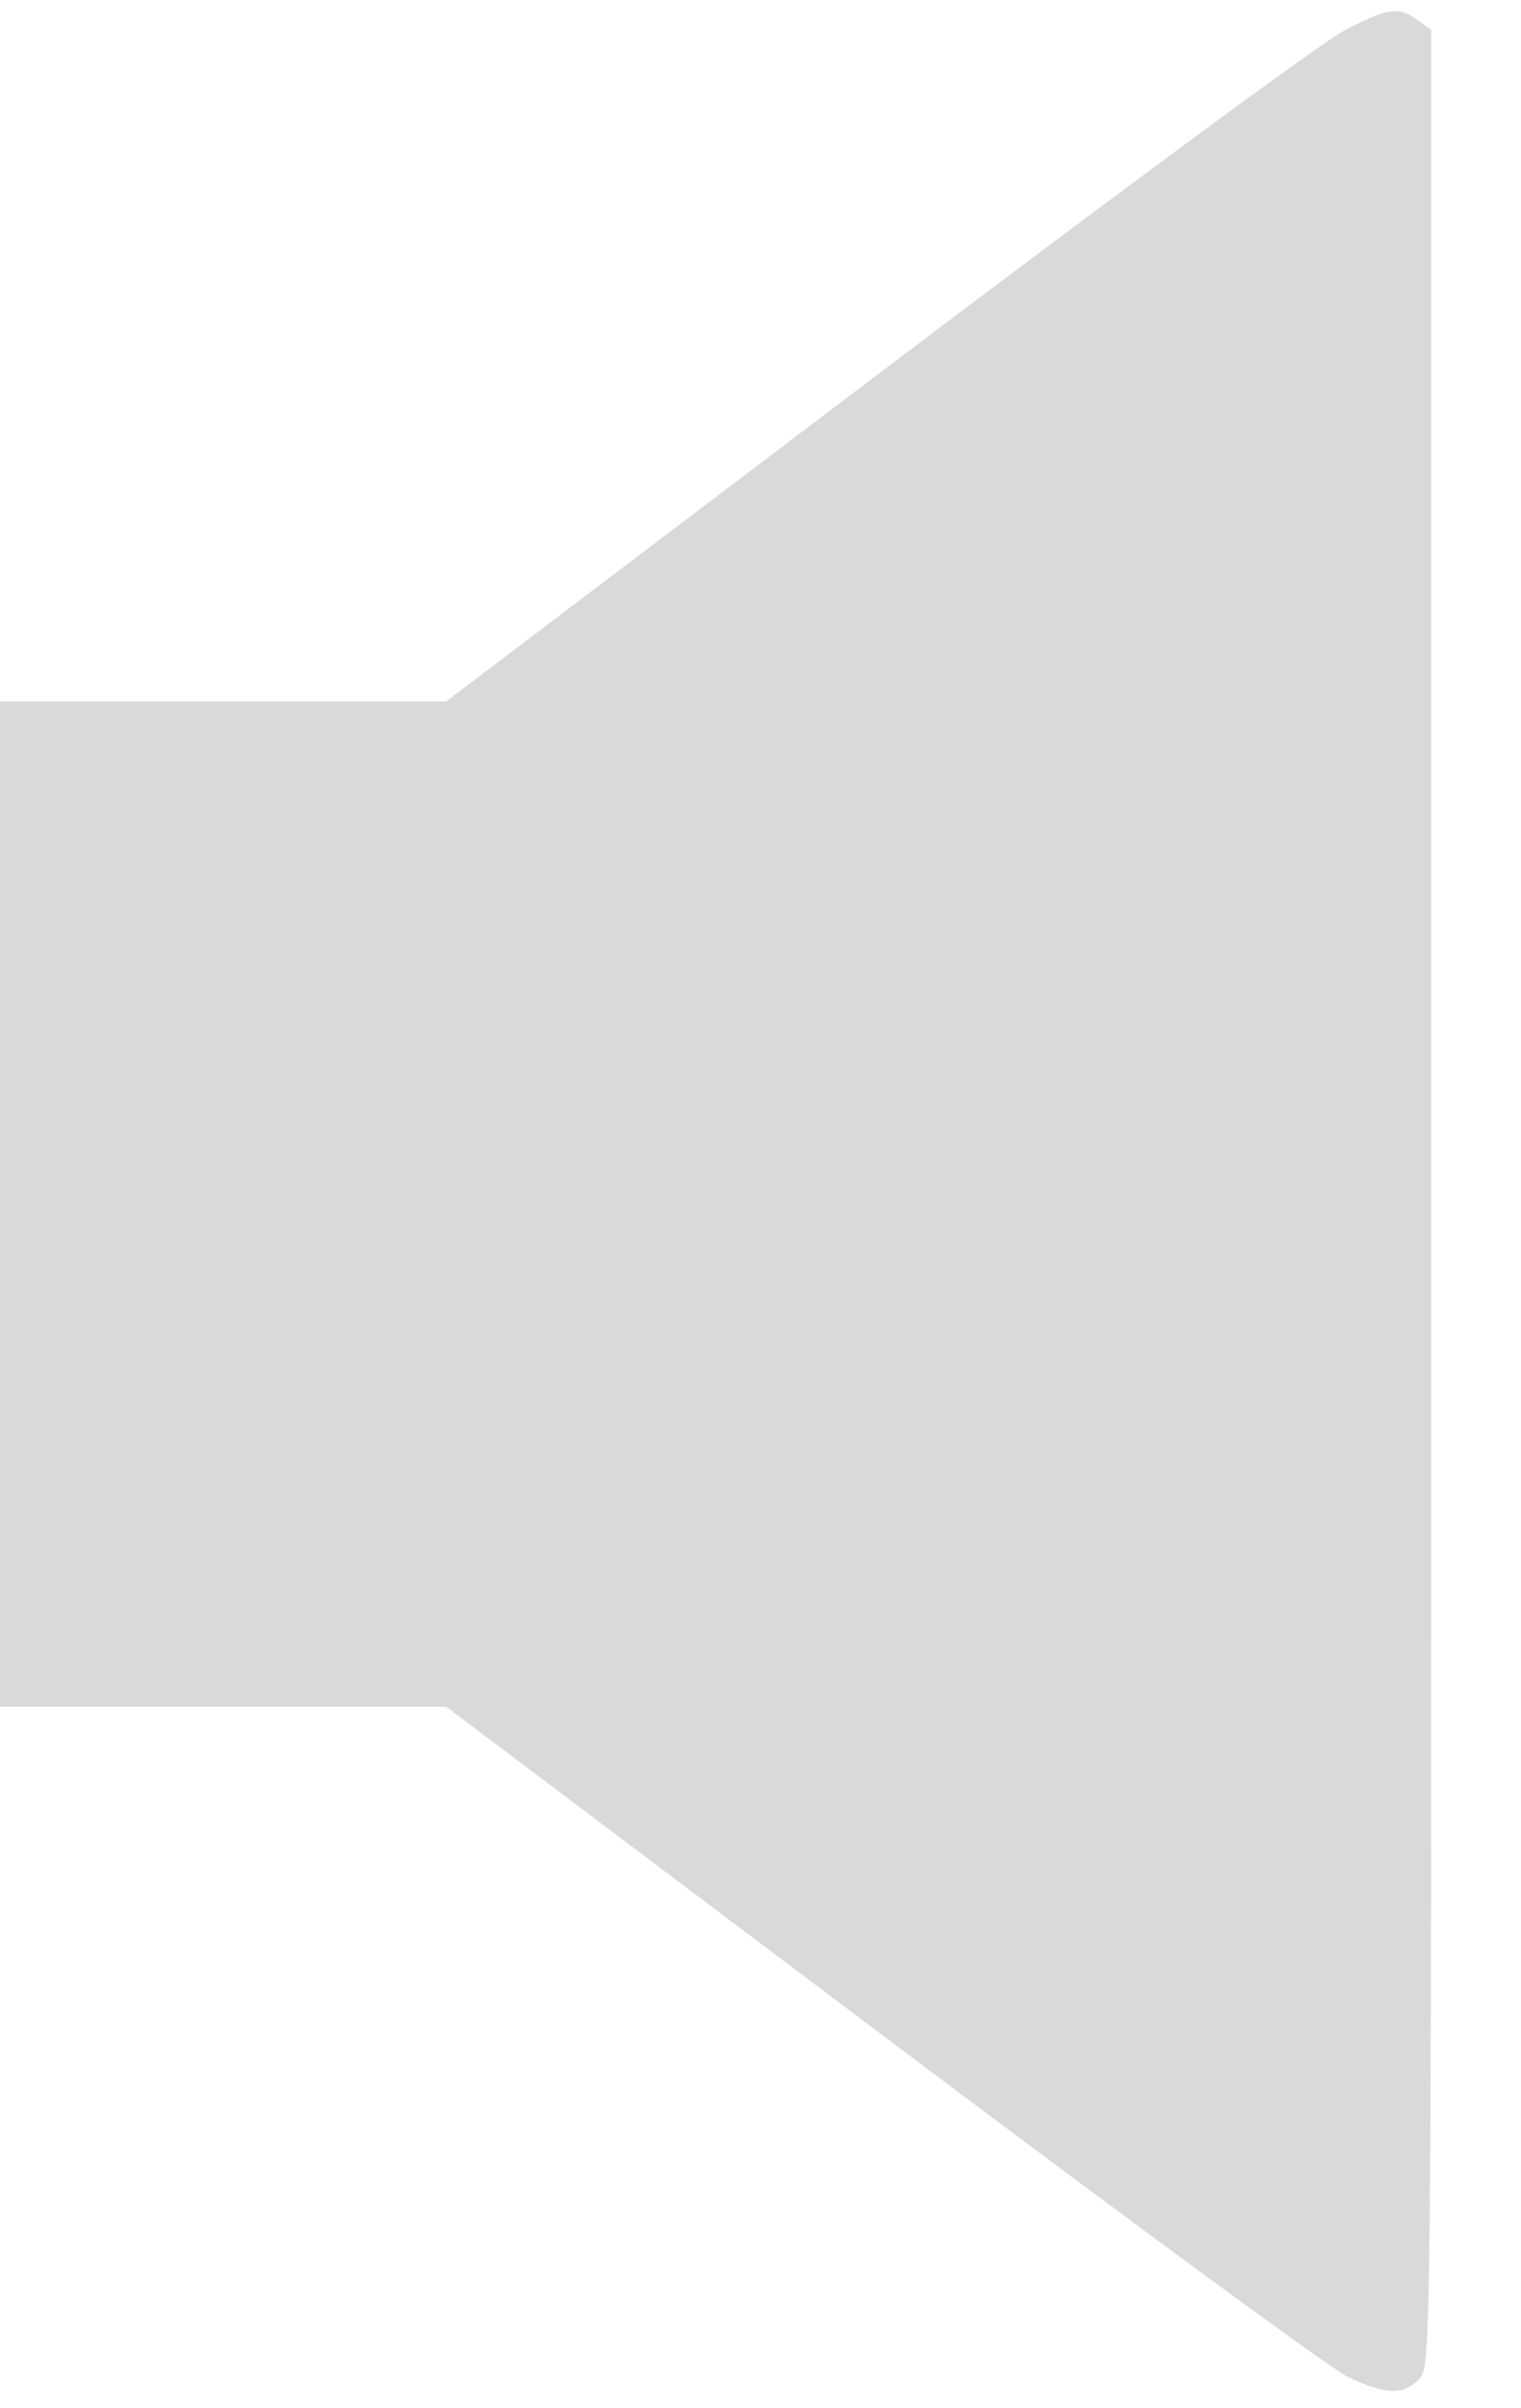 <svg width="12" height="19" viewBox="0 0 12 19" fill="none" xmlns="http://www.w3.org/2000/svg">
<path fill-rule="evenodd" clip-rule="evenodd" d="M10.602 0.243C10.43 0.332 8.767 1.559 6.905 2.969L3.52 5.534H1.76H0V9.5V13.466H1.76H3.521L6.954 16.051C8.843 17.473 10.498 18.688 10.632 18.752C10.932 18.895 11.068 18.9 11.195 18.771C11.292 18.672 11.292 18.605 11.292 9.453V0.235L11.184 0.158C11.03 0.049 10.954 0.06 10.602 0.243Z" fill="#D9D9D9"/>
</svg>
